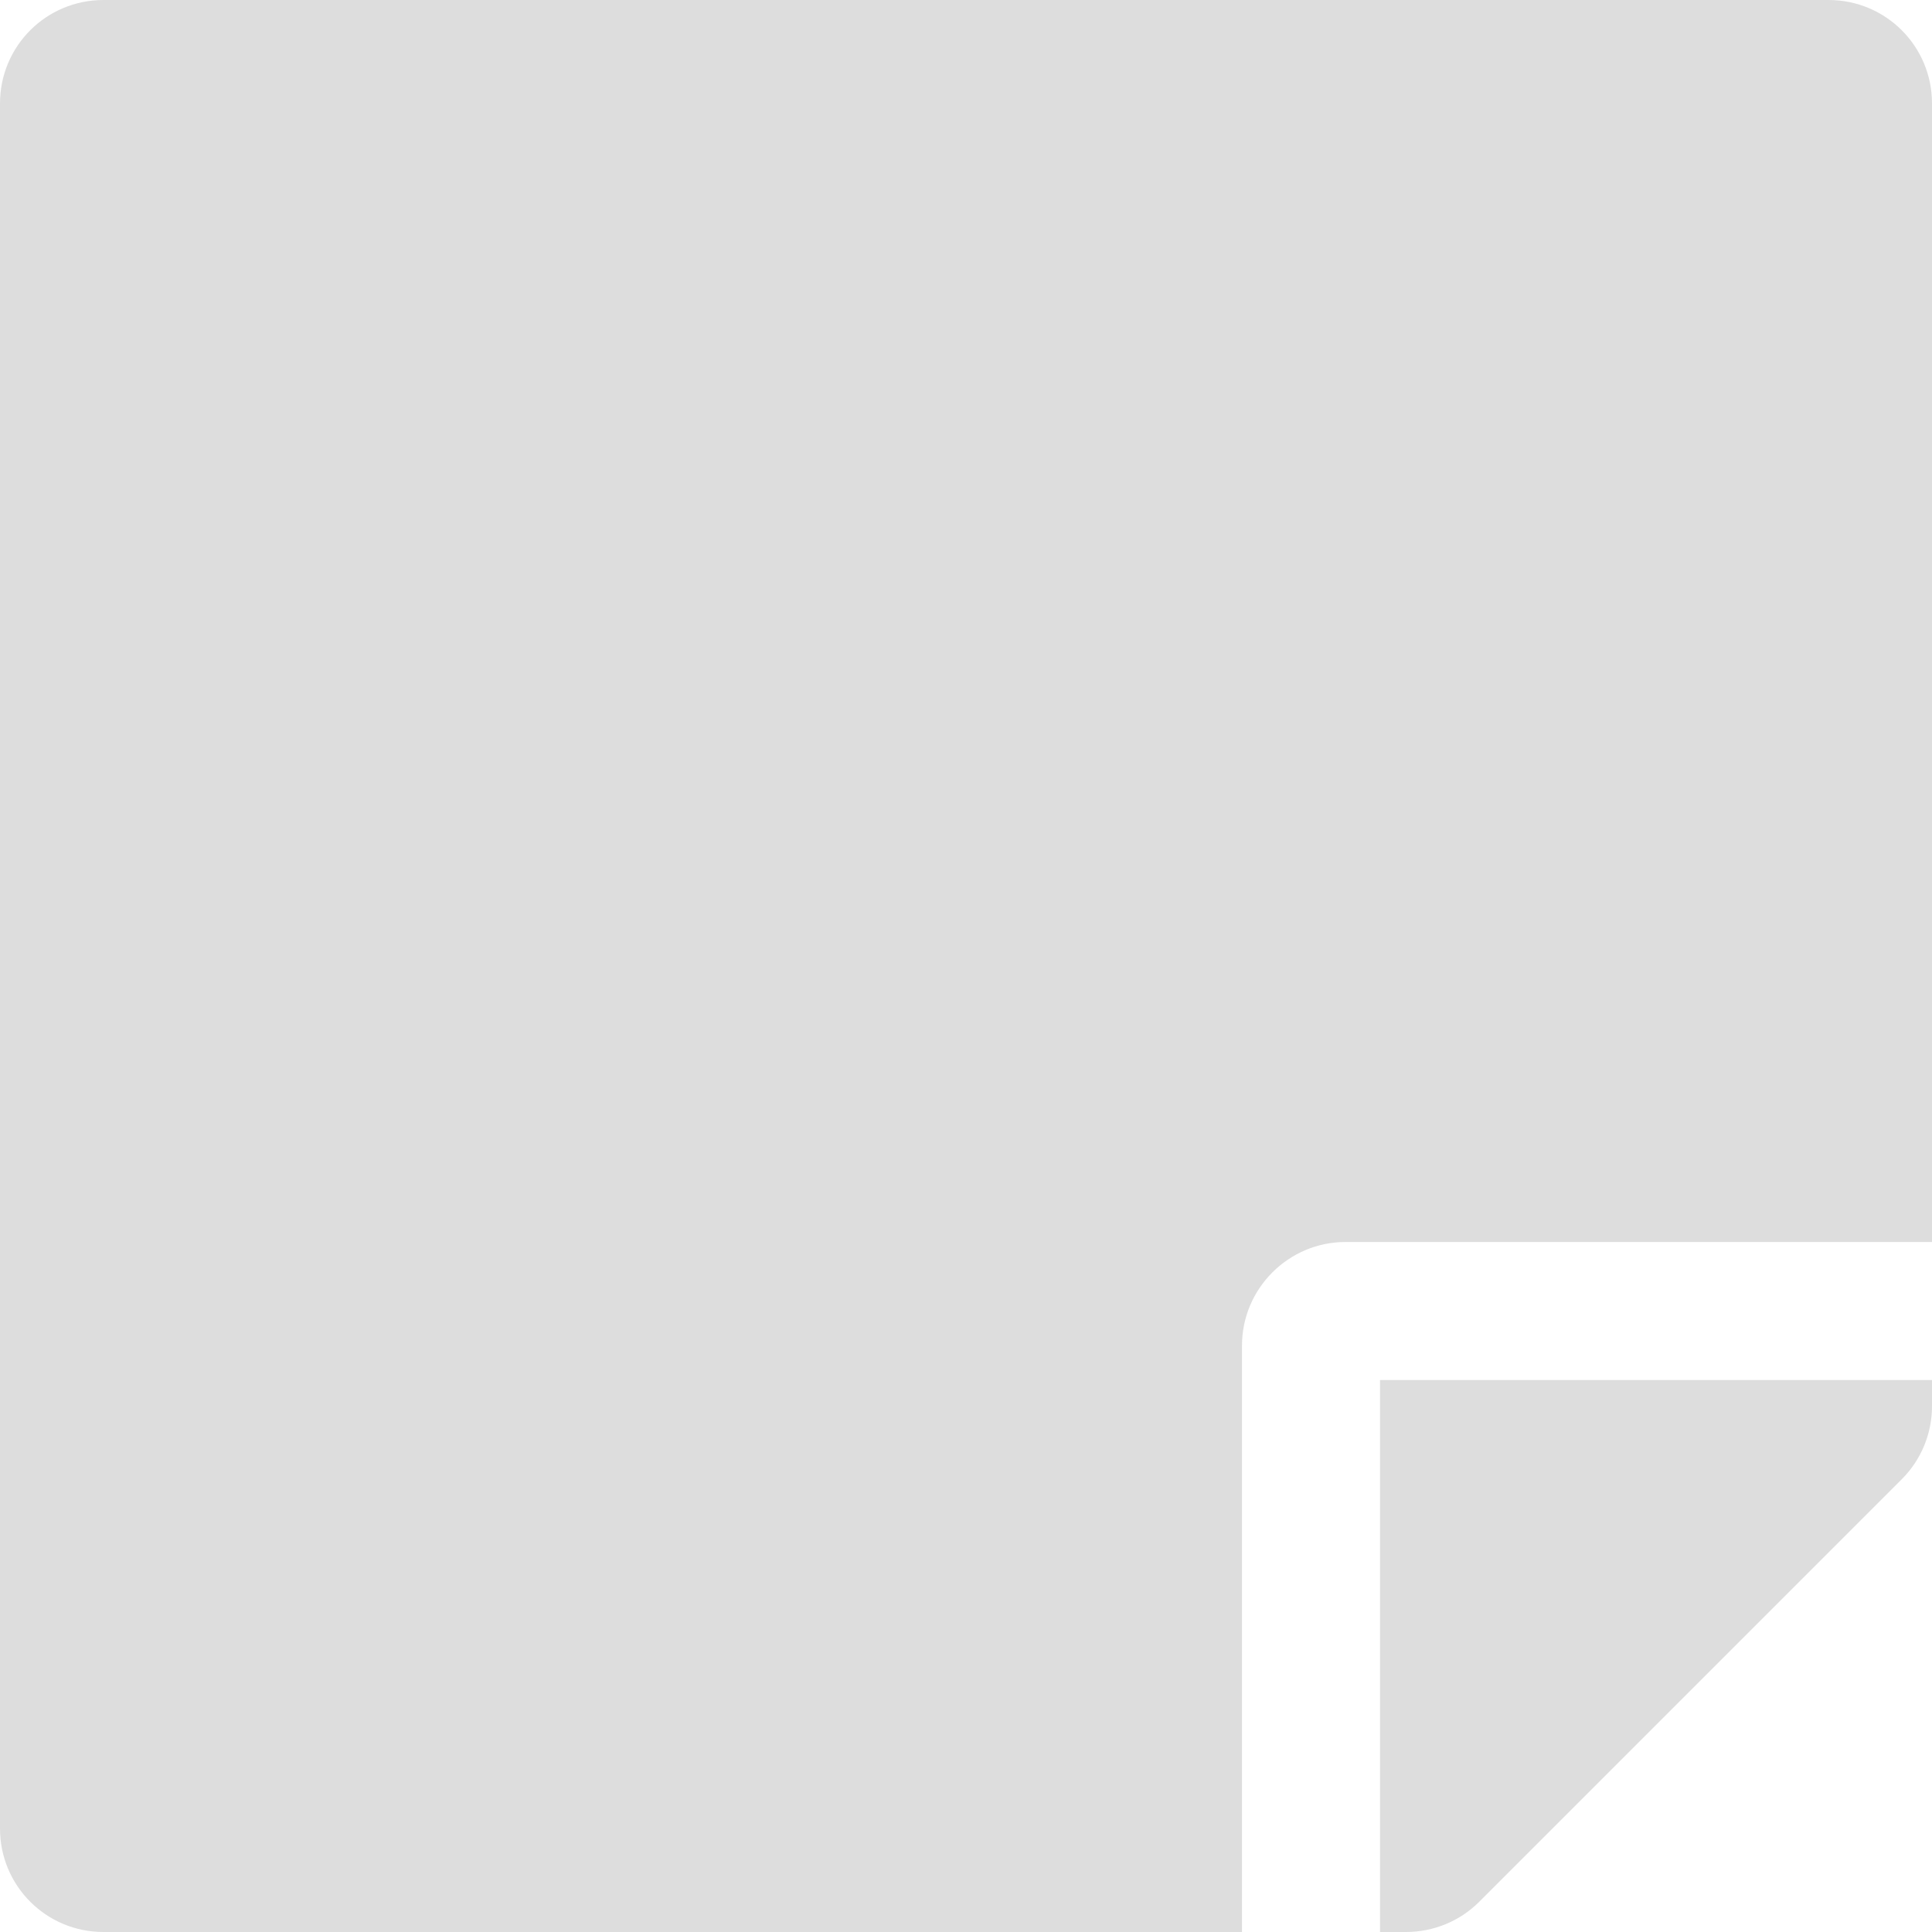 <svg width="20" height="20" viewBox="0 0 20 20" fill="none" xmlns="http://www.w3.org/2000/svg">
    <path fill="#DDDDDD" d="M13.929 12.857H20V1.071C20 0.478 19.522 0 18.929 0H1.071C0.478 0 0 0.478 0 1.071V18.929C0 19.522 0.478 20 1.071 20H12.857V13.929C12.857 13.339 13.339 12.857 13.929 12.857ZM19.688 15.312L15.312 19.688C15.112 19.888 14.839 20 14.554 20H14.286V14.286H20V14.558C20 14.839 19.888 15.112 19.688 15.312Z" />
</svg>

